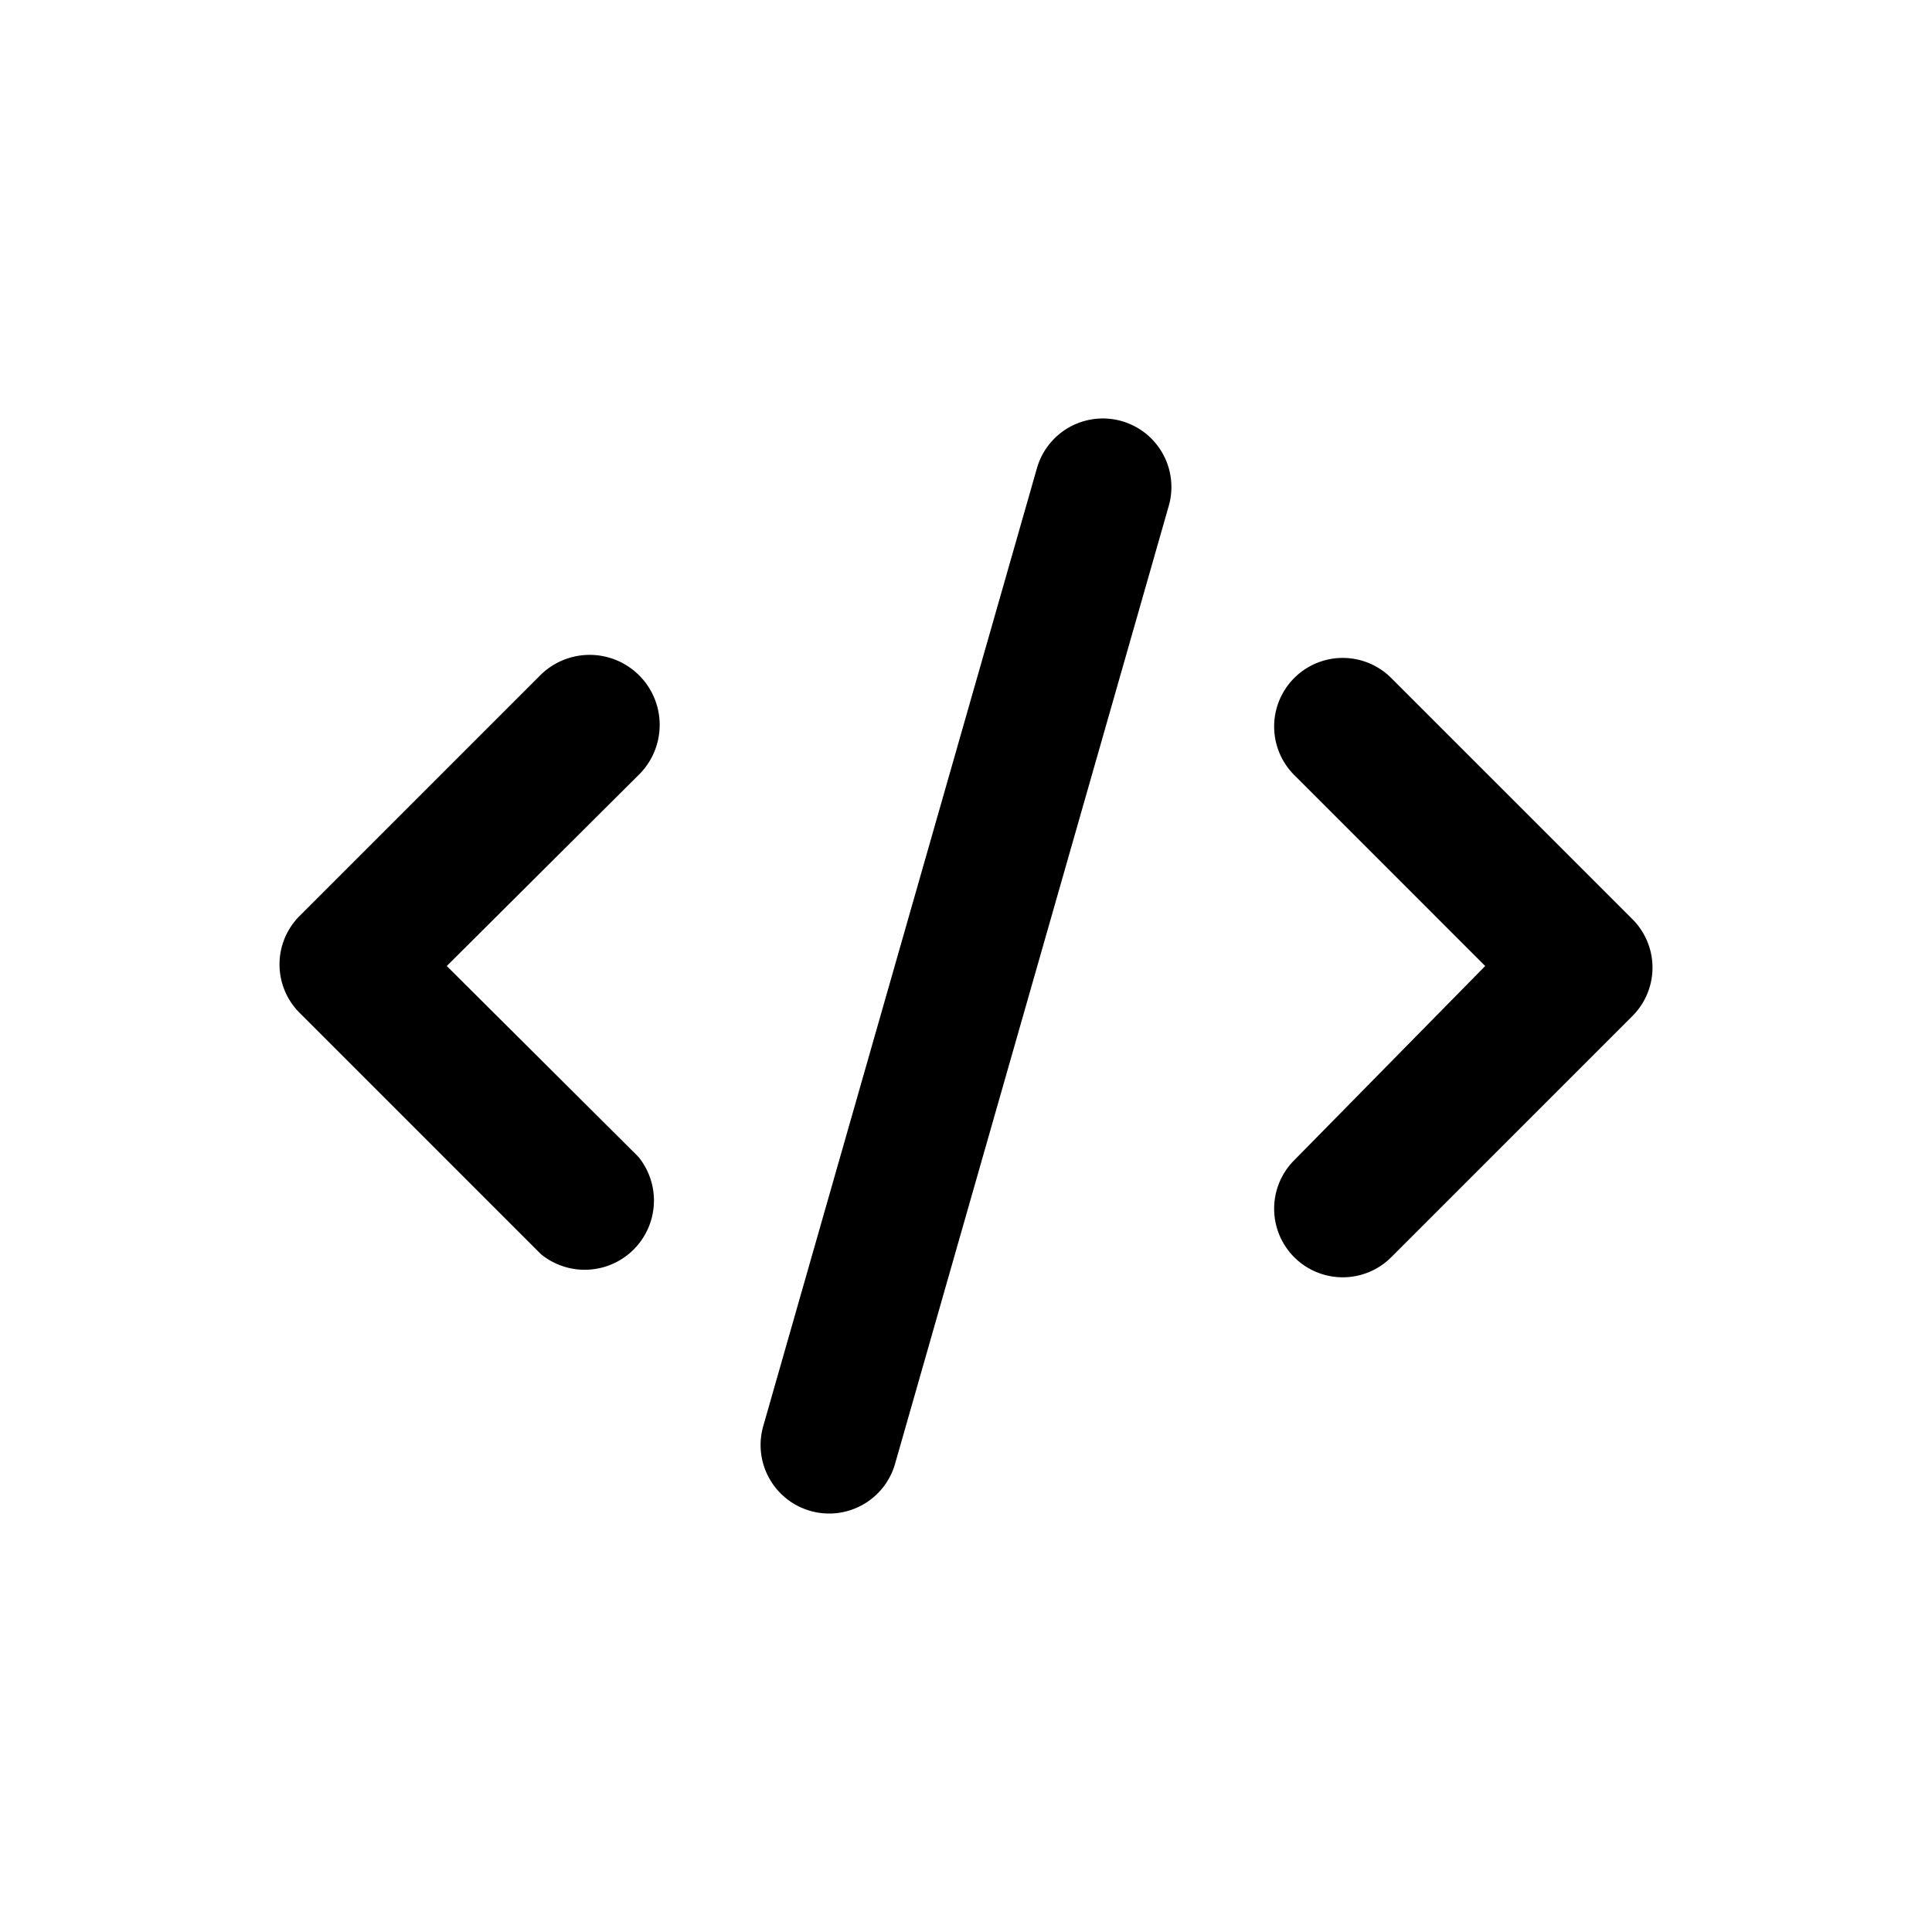 <svg id="Layer_1" data-name="Layer 1" xmlns="http://www.w3.org/2000/svg" viewBox="0 0 24 24"><path d="M14.52,6.28l-3.4,11.9a.85.85,0,1,1-1.64-.46l3.4-11.9a.85.85,0,0,1,1.64.46Zm2.76,2.14,3,3a.85.85,0,0,1,0,1.2l-3,3a.85.85,0,1,1-1.2-1.21L18.45,12,16.08,9.63a.85.85,0,0,1,1.2-1.21ZM7.93,9.63,5.55,12l2.38,2.37a.86.86,0,0,1-1.21,1.21l-3-3a.85.85,0,0,1,0-1.2l3-3A.86.86,0,0,1,7.93,9.63Z"/></svg>